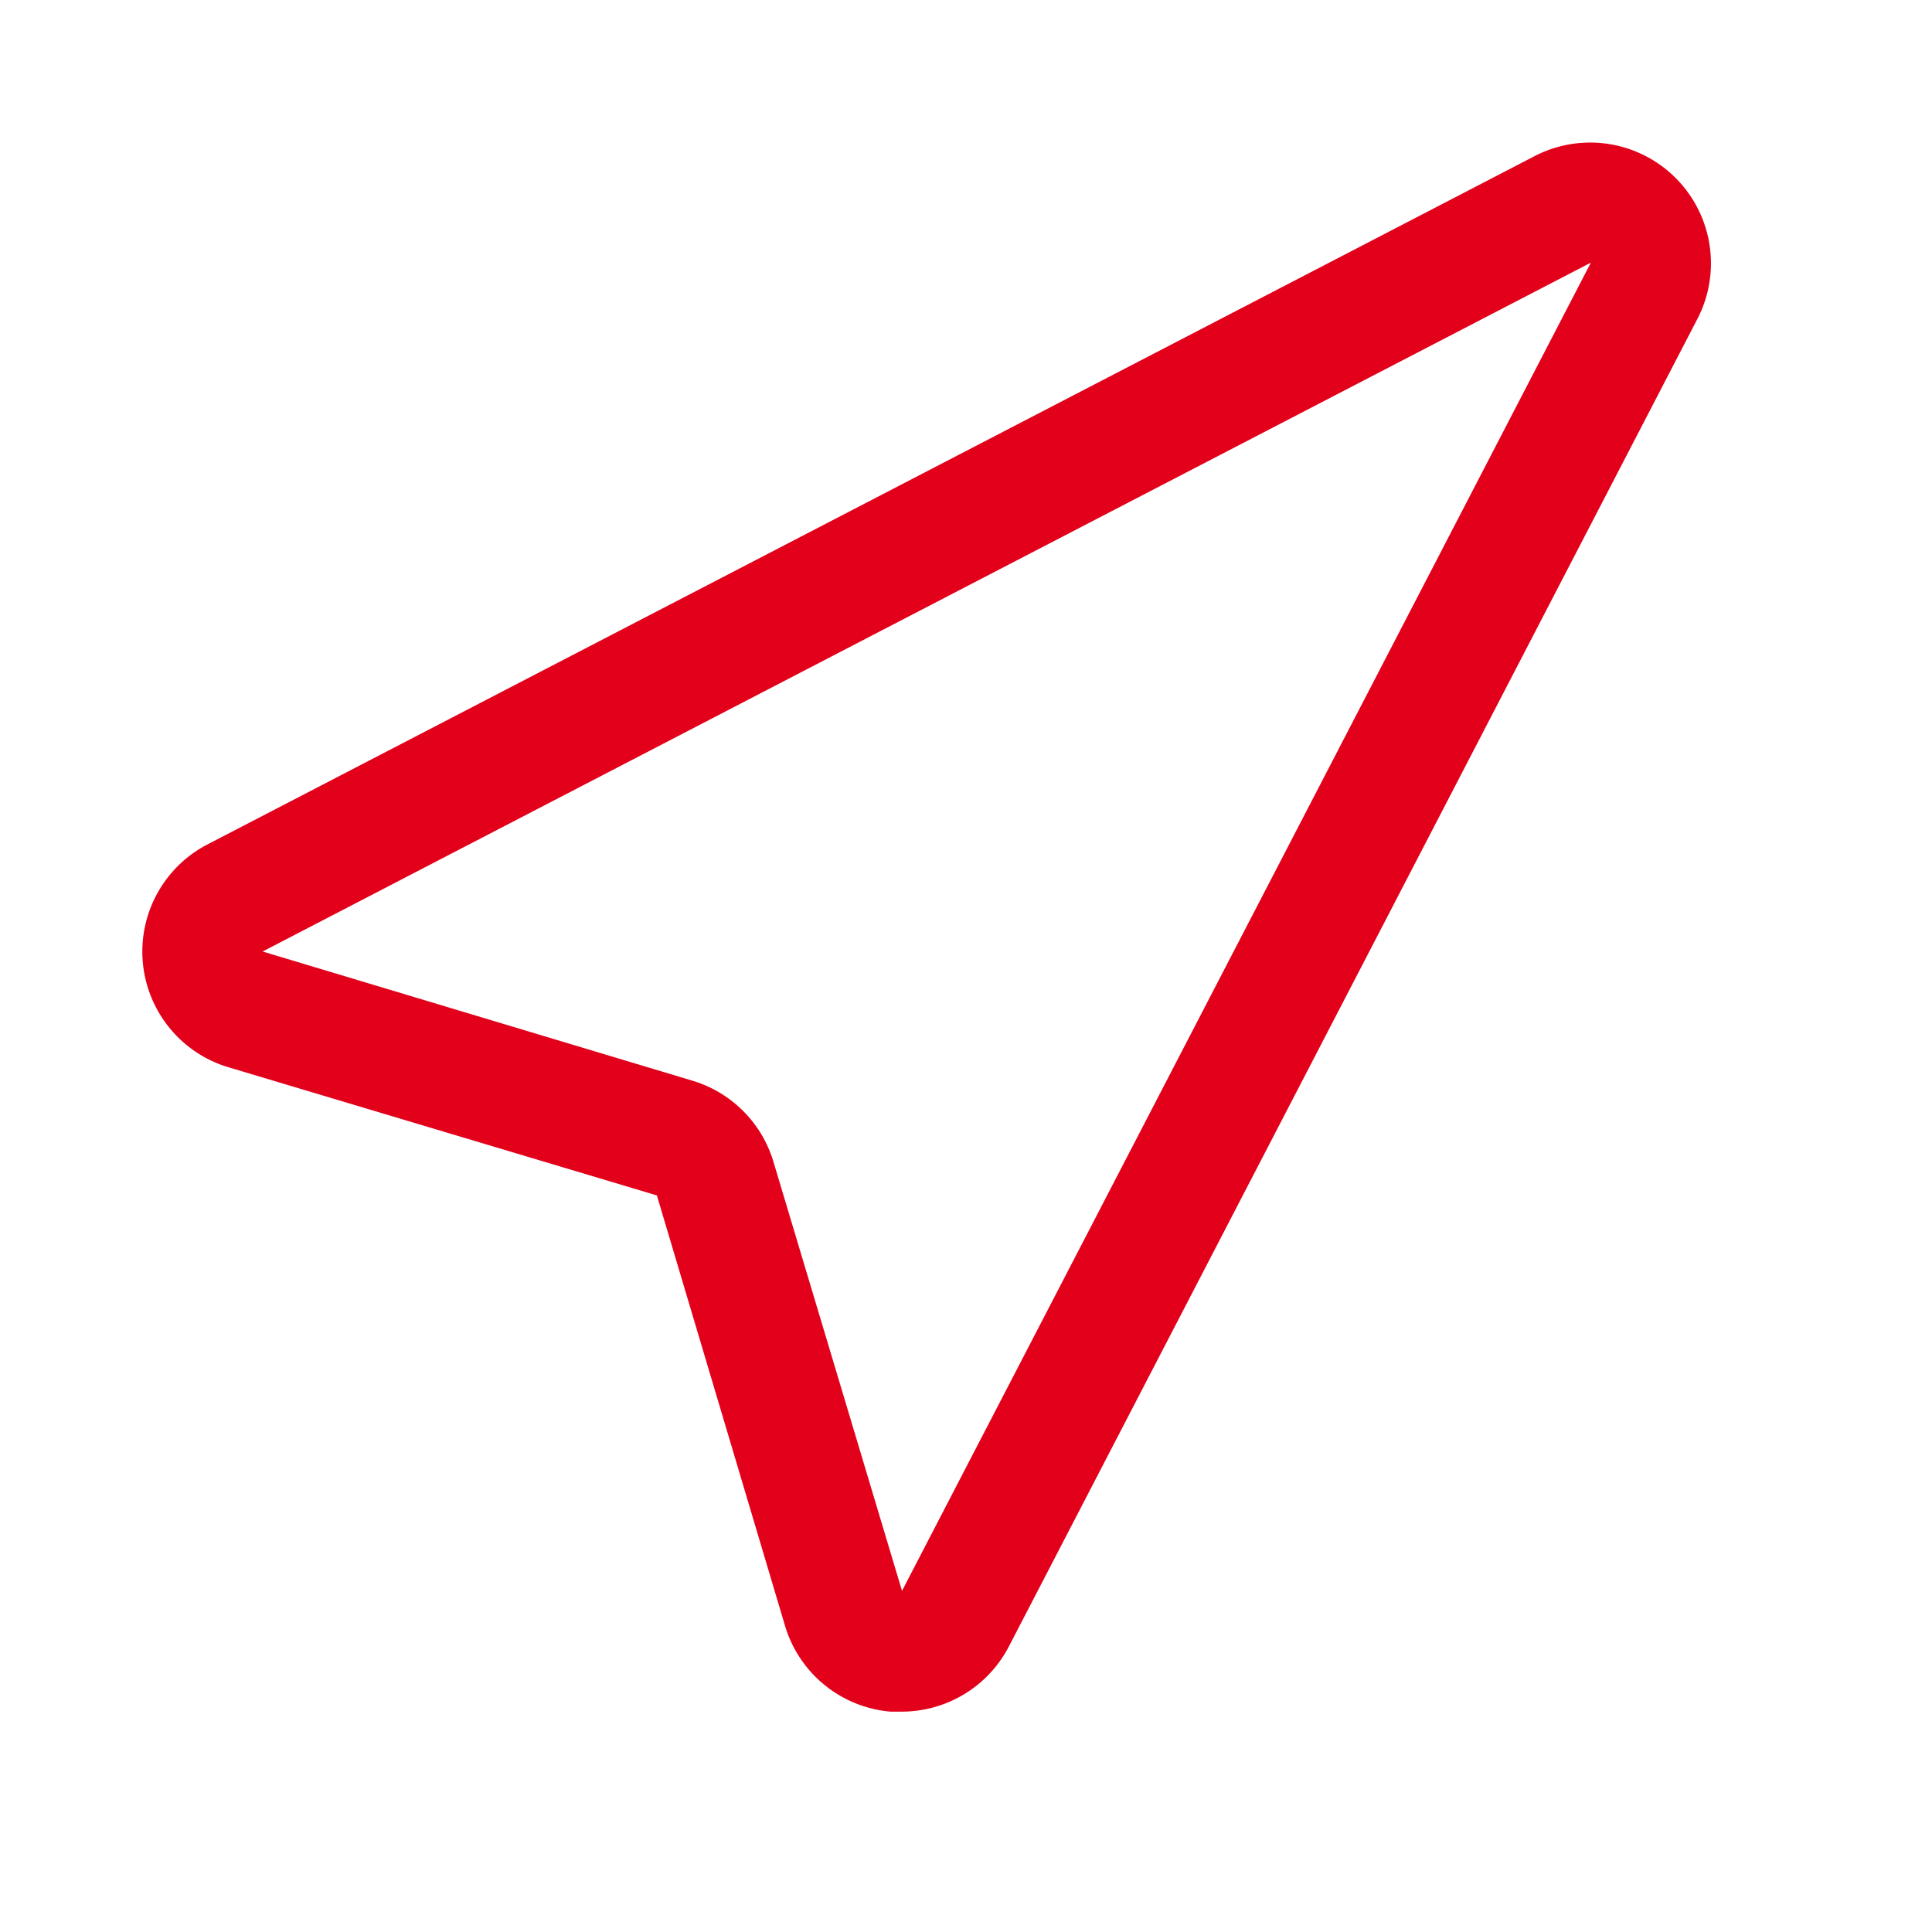 <svg id="Icons" xmlns="http://www.w3.org/2000/svg" width="32" height="32" viewBox="0 0 32 32"><title>get-location</title><g id="Get_Location" data-name="Get Location"><path d="M14.94,28.35h-.19A2,2,0,0,1,13,26.92h0L10.88,19.8,3.76,17.67A2,2,0,0,1,3.41,14l22-11.41a2,2,0,0,1,2.7,2.7l-11.41,22A2,2,0,0,1,14.94,28.35Zm0-2h0l11.41-22-22,11.41,7.12,2.14a2,2,0,0,1,1.34,1.34Z" style="fill:#e2001a"/></g></svg>
